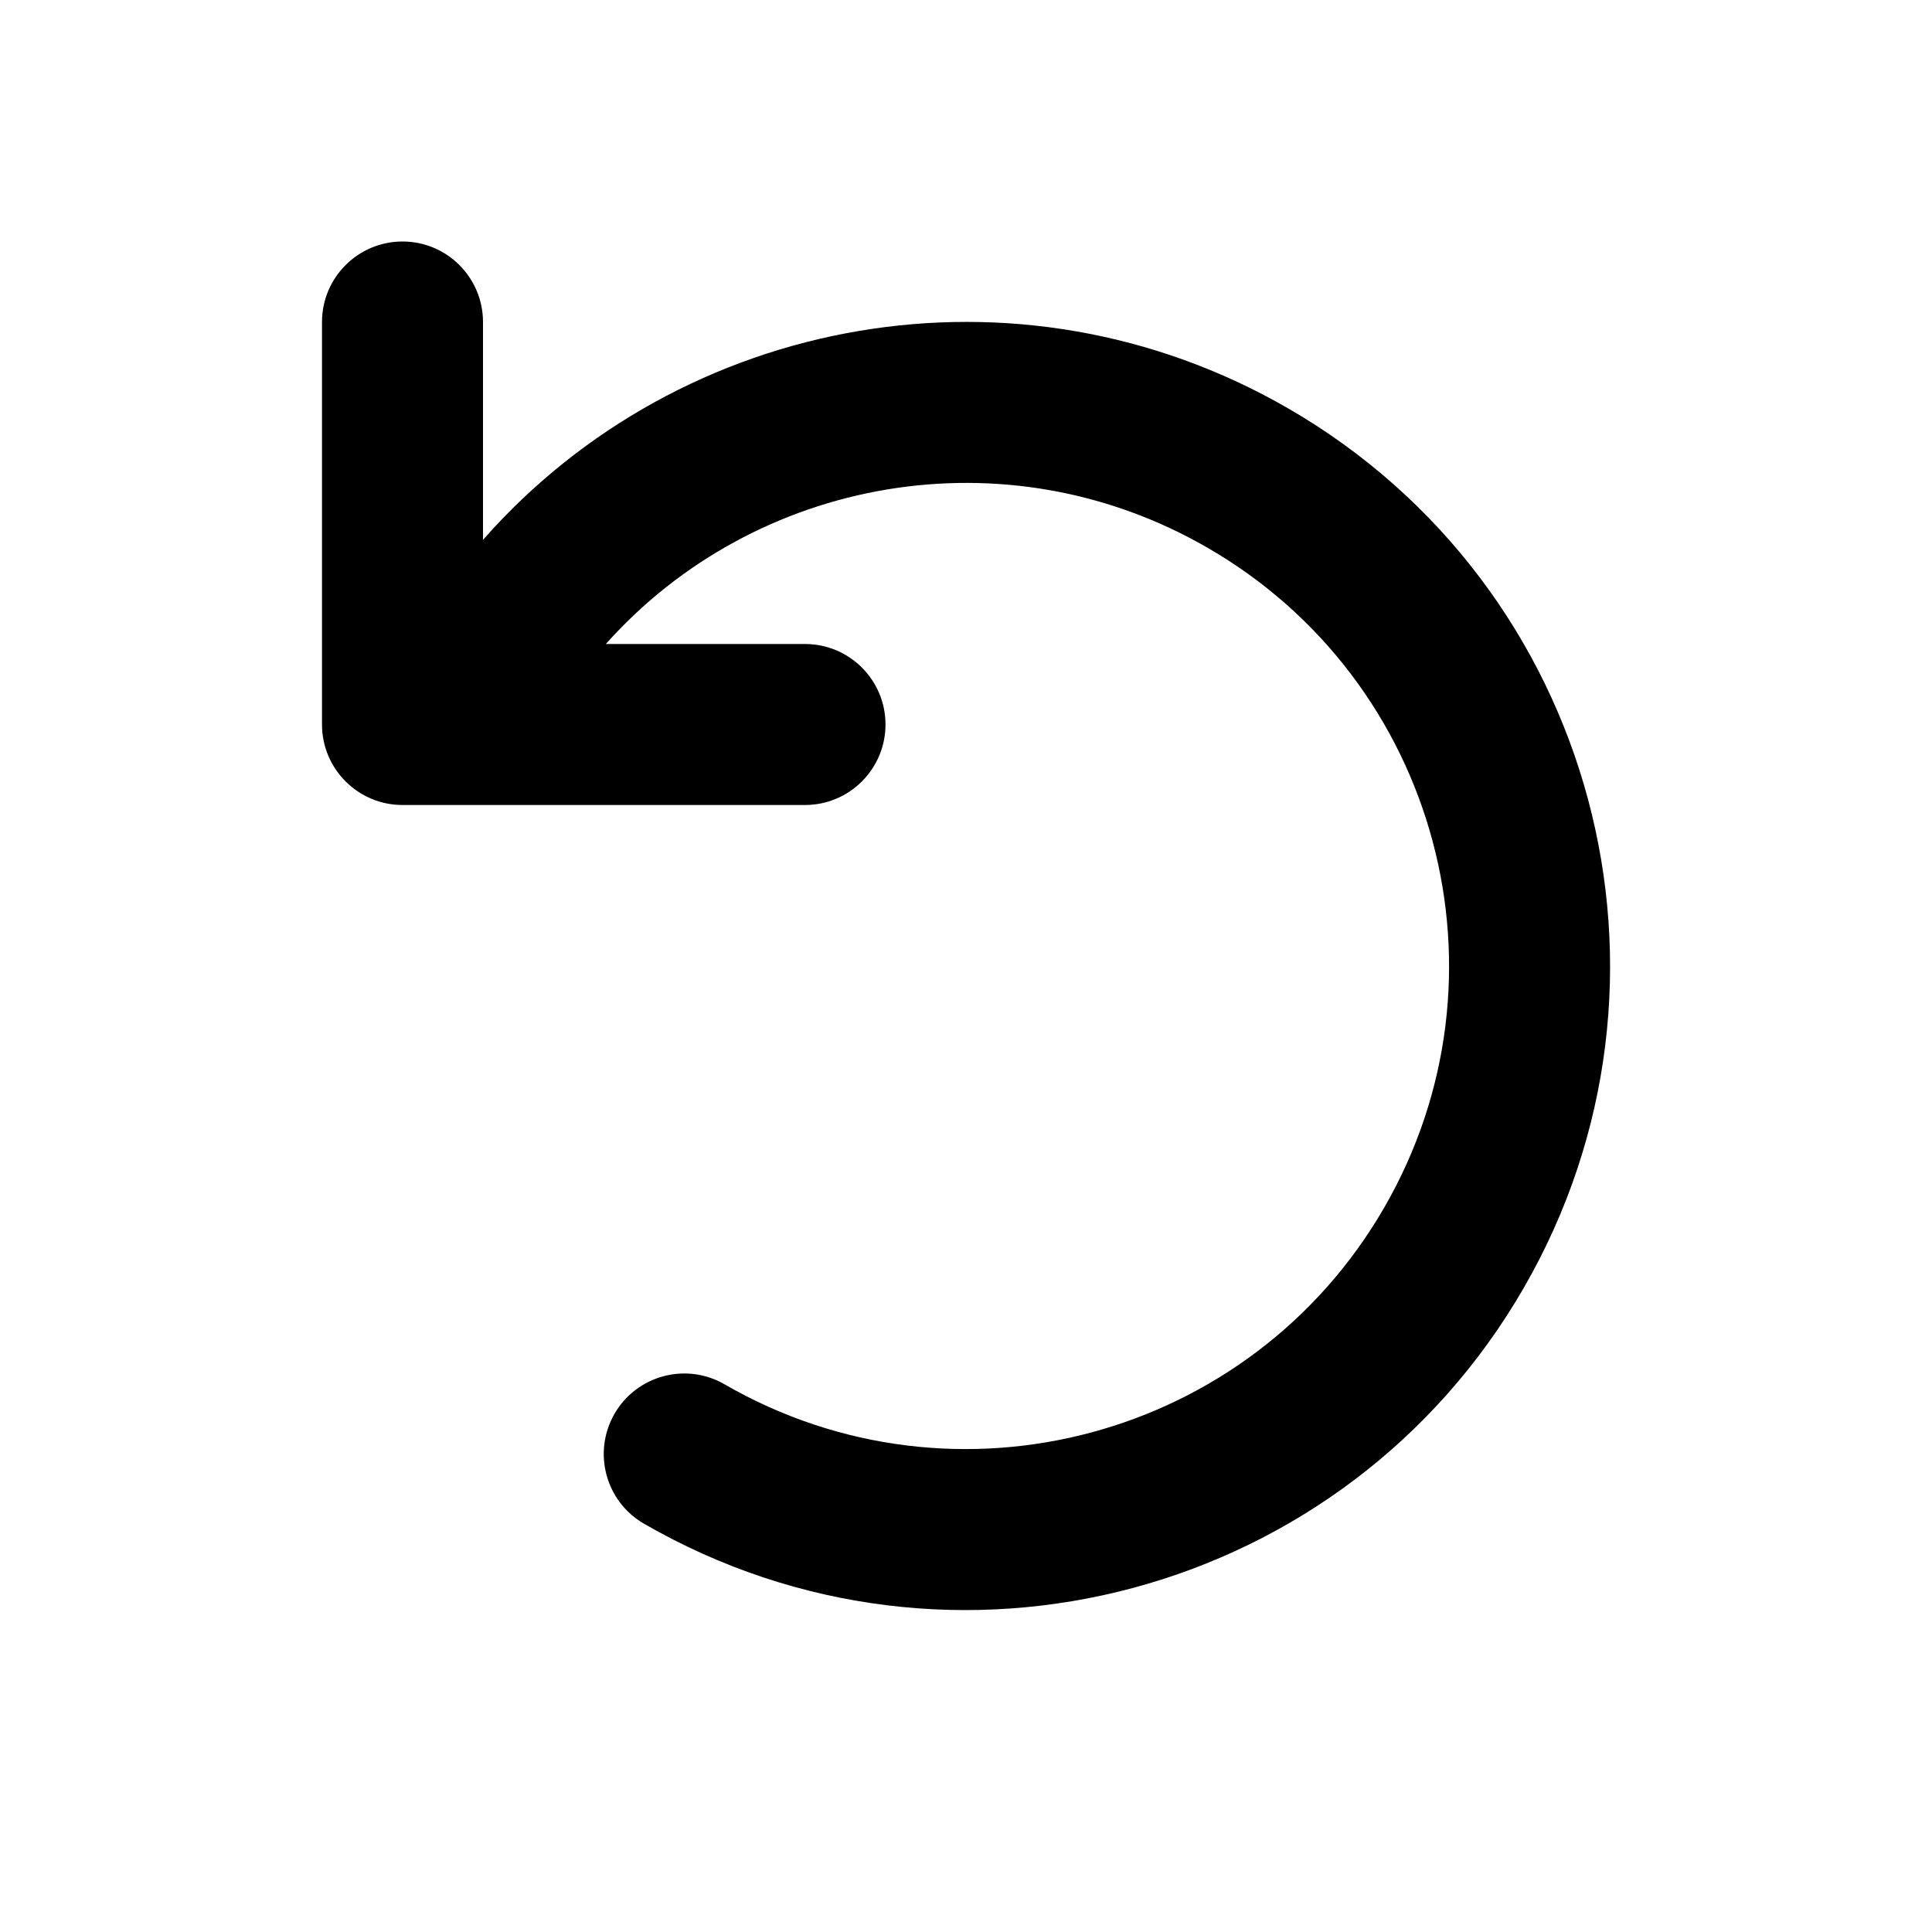 <?xml version="1.0" ?><svg fill="none" height="24" viewBox="0 0 24 24" width="24" xmlns="http://www.w3.org/2000/svg"><path clip-rule="evenodd" d="M5 3C5.552 3 6 3.448 6 4V6.706C8.466 3.905 12.643 3.134 16 5.072C19.826 7.281 21.137 12.174 18.928 16C16.719 19.826 11.826 21.137 8 18.928C7.522 18.652 7.358 18.041 7.634 17.562C7.91 17.084 8.522 16.92 9 17.196C11.87 18.853 15.539 17.87 17.196 15C18.853 12.13 17.87 8.461 15 6.804C12.495 5.357 9.379 5.923 7.526 8H10C10.552 8 11 8.448 11 9C11 9.552 10.552 10 10 10H5C4.448 10 4 9.552 4 9V4C4 3.448 4.448 3 5 3Z" fill="black" fill-rule="evenodd"/></svg>